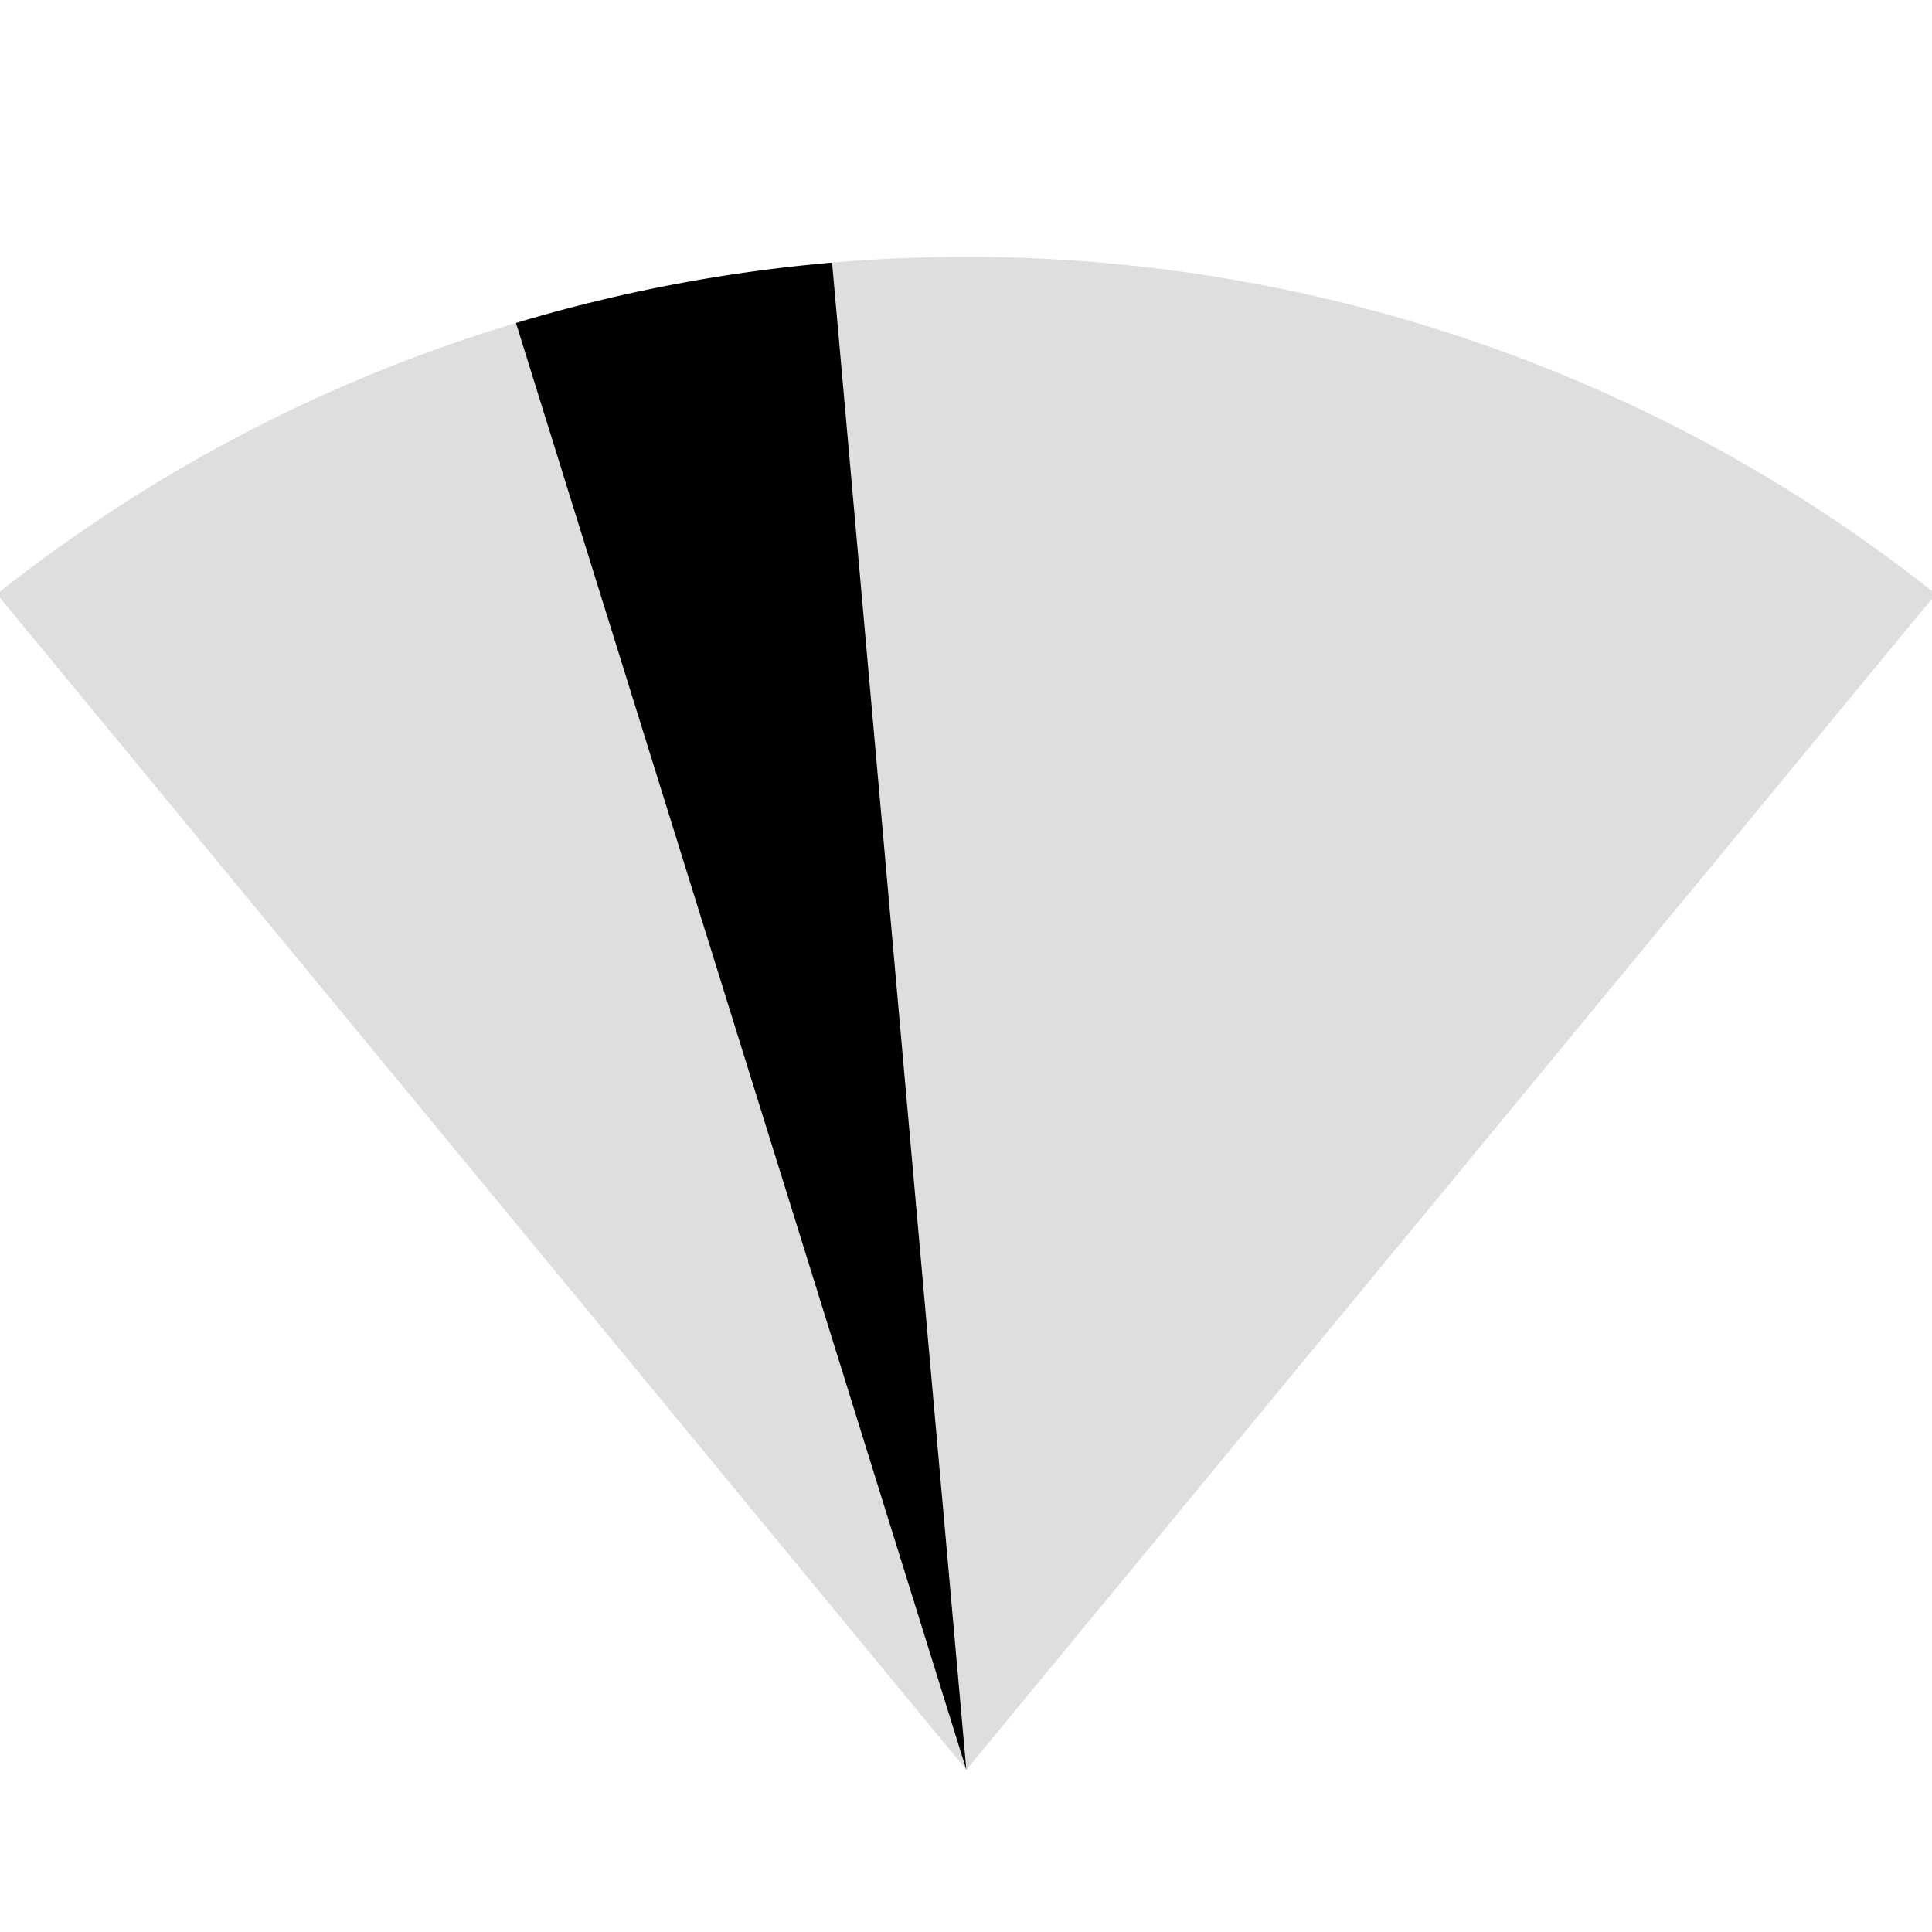 <?xml version="1.0" encoding="UTF-8" standalone="no"?>
<svg
   xmlns:dc="http://purl.org/dc/elements/1.1/"
   xmlns:cc="http://creativecommons.org/ns#"
   xmlns:rdf="http://www.w3.org/1999/02/22-rdf-syntax-ns#"
   xmlns:svg="http://www.w3.org/2000/svg"
   xmlns="http://www.w3.org/2000/svg"
   xmlns:sodipodi="http://sodipodi.sourceforge.net/DTD/sodipodi-0.dtd"
   xmlns:inkscape="http://www.inkscape.org/namespaces/inkscape"
   width="48"
   height="48"
   viewBox="0 0 48 48"
   id="svg2"
   version="1.1"
   inkscape:version="0.48.4 r9939"
   sodipodi:docname="ic_bt_scanning_11_48px.svg">
  <defs
     id="defs8" />
  <sodipodi:namedview
     pagecolor="#ffffff"
     bordercolor="#666666"
     borderopacity="1"
     objecttolerance="10"
     gridtolerance="10"
     guidetolerance="10"
     inkscape:pageopacity="0"
     inkscape:pageshadow="2"
     inkscape:window-width="1326"
     inkscape:window-height="841"
     id="namedview6"
     showgrid="false"
     inkscape:zoom="9.8333338"
     inkscape:cx="3.8220062"
     inkscape:cy="15.568476"
     inkscape:window-x="79"
     inkscape:window-y="30"
     inkscape:window-maximized="0"
     inkscape:current-layer="svg2" />
  <path
     sodipodi:type="arc"
     style="fill:#000000;fill-opacity:0.13;stroke:none"
     id="path2982"
     sodipodi:cx="-11.361648"
     sodipodi:cy="19.380154"
     sodipodi:rx="24.161478"
     sodipodi:ry="23.730022"
     d="m -26.567,0.938 a 24.161,23.73 0 0 1 30.411,5.9e-7 L -11.362,19.38 z"
     transform="matrix(1.584,0,0,1.584,42.006,13.273)"
     sodipodi:start="4.0317106"
     sodipodi:end="5.3930674" />
  <path
     sodipodi:type="arc"
     style="fill:#000000;fill-opacity:0;stroke:none"
     id="path4011"
     sodipodi:cx="-13.423728"
     sodipodi:cy="24.915255"
     sodipodi:rx="3.2542372"
     sodipodi:ry="3.2542372"
     d="m -10.169,24.915 a 3.254,3.254 0 1 1 -6.508,0 3.254,3.254 0 1 1 6.508,0 z"
     transform="matrix(1.536,0,0,1.536,37.625,-23.281)" />
  <path
     sodipodi:type="arc"
     style="fill:#000000;fill-opacity:1;stroke:none"
     id="path2982-7"
     sodipodi:cx="-11.361648"
     sodipodi:cy="19.380154"
     sodipodi:rx="24.161478"
     sodipodi:ry="23.730022"
     d="m -18.426,-3.313 a 24.161,23.73 0 0 1 4.958,-0.947 l 2.106,23.64 z"
     transform="matrix(1.584,0,0,1.584,42.006,13.273)"
     sodipodi:start="4.415683"
     sodipodi:end="4.6251225" />
</svg>
